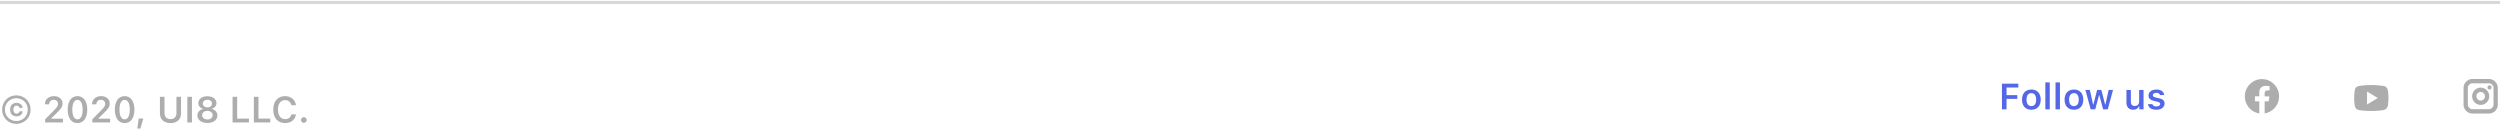 <svg width="823" height="43" viewBox="0 0 823 43" fill="none" xmlns="http://www.w3.org/2000/svg">
<g clip-path="url(#clip0_0_1706)">
<path d="M10.078 36.063C10.078 33.444 8.021 31.387 5.402 31.387H5.361C2.742 31.387 0.686 33.444 0.686 36.063V36.104C0.686 38.723 2.742 40.78 5.361 40.78H5.402C8.021 40.78 10.078 38.723 10.078 36.104V36.063ZM9.141 36.063V36.104C9.141 38.196 7.5 39.842 5.402 39.842H5.361C3.27 39.842 1.623 38.196 1.623 36.104V36.063C1.623 33.971 3.27 32.325 5.361 32.325H5.402C7.5 32.325 9.141 33.971 9.141 36.063ZM5.461 38.307C6.574 38.307 7.354 37.645 7.441 36.69V36.637H6.428L6.422 36.672C6.334 37.106 5.971 37.399 5.461 37.399C4.799 37.399 4.395 36.895 4.395 36.086V36.081C4.395 35.26 4.799 34.768 5.455 34.768C5.965 34.768 6.346 35.084 6.428 35.518V35.541H7.441V35.489C7.365 34.545 6.557 33.86 5.455 33.86C4.137 33.86 3.322 34.704 3.322 36.081V36.086C3.322 37.463 4.137 38.307 5.461 38.307ZM14.854 40.311H20.725V39.057H16.898V38.934L18.592 37.294C20.133 35.811 20.596 35.049 20.596 34.088V34.071C20.596 32.647 19.412 31.645 17.766 31.645C16.002 31.645 14.771 32.747 14.771 34.323L14.777 34.34L16.184 34.346L16.189 34.323C16.189 33.45 16.793 32.858 17.689 32.858C18.568 32.858 19.102 33.42 19.102 34.2V34.217C19.102 34.868 18.779 35.295 17.631 36.456L14.854 39.291V40.311ZM25.5 40.522C27.51 40.522 28.729 38.817 28.729 36.086V36.075C28.729 33.344 27.51 31.645 25.5 31.645C23.49 31.645 22.283 33.344 22.283 36.075V36.086C22.283 38.817 23.49 40.522 25.5 40.522ZM25.5 39.297C24.422 39.297 23.807 38.09 23.807 36.086V36.075C23.807 34.071 24.422 32.876 25.5 32.876C26.578 32.876 27.205 34.071 27.205 36.075V36.086C27.205 38.09 26.578 39.297 25.5 39.297ZM30.381 40.311H36.252V39.057H32.426V38.934L34.119 37.294C35.66 35.811 36.123 35.049 36.123 34.088V34.071C36.123 32.647 34.94 31.645 33.293 31.645C31.529 31.645 30.299 32.747 30.299 34.323L30.305 34.34L31.711 34.346L31.717 34.323C31.717 33.45 32.32 32.858 33.217 32.858C34.096 32.858 34.629 33.42 34.629 34.2V34.217C34.629 34.868 34.307 35.295 33.158 36.456L30.381 39.291V40.311ZM41.027 40.522C43.037 40.522 44.256 38.817 44.256 36.086V36.075C44.256 33.344 43.037 31.645 41.027 31.645C39.018 31.645 37.81 33.344 37.81 36.075V36.086C37.81 38.817 39.018 40.522 41.027 40.522ZM41.027 39.297C39.949 39.297 39.334 38.09 39.334 36.086V36.075C39.334 34.071 39.949 32.876 41.027 32.876C42.105 32.876 42.732 34.071 42.732 36.075V36.086C42.732 38.09 42.105 39.297 41.027 39.297ZM45.158 42.544H46.154L47.174 39.022H45.668L45.158 42.544ZM56.121 40.522C58.272 40.522 59.596 39.262 59.596 37.399V31.856H58.084V37.276C58.084 38.442 57.381 39.215 56.127 39.215C54.867 39.215 54.158 38.442 54.158 37.276V31.856H52.647V37.399C52.647 39.262 53.982 40.522 56.121 40.522ZM61.676 40.311H63.188V31.856H61.676V40.311ZM68.273 40.481C70.219 40.481 71.572 39.473 71.572 38.026V38.014C71.572 36.93 70.787 36.092 69.656 35.864V35.829C70.623 35.571 71.268 34.862 71.268 33.954V33.942C71.268 32.641 70.025 31.686 68.273 31.686C66.522 31.686 65.279 32.641 65.279 33.942V33.954C65.279 34.862 65.924 35.571 66.891 35.829V35.864C65.766 36.092 64.975 36.93 64.975 38.014V38.026C64.975 39.473 66.328 40.481 68.273 40.481ZM68.273 35.348C67.389 35.348 66.773 34.833 66.773 34.094V34.083C66.773 33.344 67.389 32.829 68.273 32.829C69.158 32.829 69.773 33.344 69.773 34.083V34.094C69.773 34.833 69.158 35.348 68.273 35.348ZM68.273 39.327C67.26 39.327 66.539 38.741 66.539 37.926V37.915C66.539 37.094 67.248 36.502 68.273 36.502C69.293 36.502 70.008 37.094 70.008 37.915V37.926C70.008 38.741 69.287 39.327 68.273 39.327ZM76.559 40.311H81.949V39.04H78.07V31.856H76.559V40.311ZM83.578 40.311H88.969V39.04H85.09V31.856H83.578V40.311ZM93.844 40.522C95.795 40.522 97.195 39.391 97.418 37.698V37.657H95.936L95.93 37.686C95.713 38.618 94.916 39.215 93.844 39.215C92.402 39.215 91.506 38.014 91.506 36.086V36.075C91.506 34.153 92.402 32.952 93.838 32.952C94.904 32.952 95.713 33.614 95.93 34.616L95.936 34.639H97.418V34.592C97.219 32.864 95.76 31.645 93.838 31.645C91.441 31.645 89.959 33.338 89.959 36.081V36.092C89.959 38.823 91.447 40.522 93.844 40.522ZM100.037 40.428C100.576 40.428 100.969 40.018 100.969 39.502C100.969 38.981 100.576 38.577 100.037 38.577C99.504 38.577 99.106 38.981 99.106 39.502C99.106 40.018 99.504 40.428 100.037 40.428Z" fill="#ADADAD"/>
<path d="M660.555 36V32.549H664.1V31.318H660.555V28.816H664.434V27.545H659.043V36H660.555ZM668.723 36.129C670.639 36.129 671.805 34.875 671.805 32.795C671.805 30.727 670.633 29.473 668.723 29.473C666.818 29.473 665.641 30.732 665.641 32.795C665.641 34.875 666.801 36.129 668.723 36.129ZM668.723 34.94C667.709 34.94 667.129 34.154 667.129 32.801C667.129 31.447 667.709 30.662 668.723 30.662C669.73 30.662 670.311 31.447 670.311 32.801C670.311 34.154 669.736 34.94 668.723 34.94ZM673.328 36H674.781V27.117H673.328V36ZM676.68 36H678.133V27.117H676.68V36ZM682.738 36.129C684.654 36.129 685.82 34.875 685.82 32.795C685.82 30.727 684.648 29.473 682.738 29.473C680.834 29.473 679.656 30.732 679.656 32.795C679.656 34.875 680.816 36.129 682.738 36.129ZM682.738 34.94C681.725 34.94 681.145 34.154 681.145 32.801C681.145 31.447 681.725 30.662 682.738 30.662C683.746 30.662 684.326 31.447 684.326 32.801C684.326 34.154 683.752 34.94 682.738 34.94ZM695.611 29.596H694.164L693.104 34.406H693.004L691.762 29.596H690.373L689.143 34.406H689.043L687.977 29.596H686.512L688.246 36H689.758L691 31.359H691.1L692.348 36H693.877L695.611 29.596ZM705.66 29.596H704.207V33.328C704.207 34.295 703.691 34.881 702.748 34.881C701.881 34.881 701.477 34.4 701.477 33.404V29.596H700.023V33.756C700.023 35.256 700.844 36.129 702.244 36.129C703.223 36.129 703.85 35.713 704.16 34.98H704.26V36H705.66V29.596ZM707.295 31.424C707.295 32.385 707.875 32.947 709.105 33.228L710.242 33.492C710.852 33.633 711.127 33.867 711.127 34.23C711.127 34.717 710.617 35.051 709.885 35.051C709.158 35.051 708.707 34.758 708.566 34.283H707.131C707.242 35.438 708.25 36.129 709.85 36.129C711.449 36.129 712.58 35.315 712.58 34.09C712.58 33.147 712.012 32.625 710.787 32.344L709.656 32.092C709.012 31.939 708.707 31.711 708.707 31.348C708.707 30.873 709.205 30.551 709.867 30.551C710.547 30.551 710.975 30.844 711.08 31.295H712.445C712.34 30.141 711.385 29.473 709.861 29.473C708.35 29.473 707.295 30.275 707.295 31.424Z" fill="#5468E7"/>
<rect y="0.311" width="823" height="1" fill="#D8D8D8"/>
<g clip-path="url(#clip1_0_1706)">
<path fill-rule="evenodd" clip-rule="evenodd" d="M750.28 31.723C750.281 28.697 747.932 26.199 744.936 26.041C741.94 25.882 739.345 28.117 739.031 31.127C738.718 34.137 740.795 36.868 743.759 37.341V33.367H742.327V31.723H743.759V30.469C743.697 29.877 743.898 29.287 744.31 28.859C744.721 28.432 745.3 28.211 745.889 28.256C746.312 28.262 746.734 28.299 747.151 28.367V29.769H746.441C746.196 29.736 745.949 29.818 745.771 29.991C745.593 30.164 745.502 30.409 745.524 30.658V31.724H747.089L746.838 33.368H745.521V37.344C748.263 36.907 750.281 34.523 750.28 31.723Z" fill="#ADADAD"/>
<path fill-rule="evenodd" clip-rule="evenodd" d="M786.139 29.991C785.998 29.067 785.575 28.427 784.588 28.284C783.037 28 780.64 28 780.64 28C780.64 28 778.243 28 776.692 28.284C775.705 28.427 775.211 29.067 775.141 29.991C775 30.916 775 32.267 775 32.267C775 32.267 775 33.618 775.141 34.542C775.282 35.467 775.705 36.107 776.692 36.249C778.243 36.533 780.64 36.533 780.64 36.533C780.64 36.533 783.037 36.533 784.588 36.249C785.575 36.036 785.998 35.467 786.139 34.542C786.28 33.618 786.28 32.267 786.28 32.267C786.28 32.267 786.28 30.916 786.139 29.991ZM779.23 34.4V30.133L782.755 32.267L779.23 34.4Z" fill="#ADADAD"/>
<ellipse cx="819.562" cy="28.768" rx="0.677" ry="0.683" fill="#ADADAD"/>
<path fill-rule="evenodd" clip-rule="evenodd" d="M816.64 34.533C815.085 34.533 813.82 33.257 813.82 31.689C813.82 30.12 815.085 28.844 816.64 28.844C818.195 28.844 819.46 30.12 819.46 31.689C819.46 33.257 818.195 34.533 816.64 34.533ZM816.64 30.267C815.863 30.267 815.23 30.904 815.23 31.689C815.23 32.473 815.863 33.111 816.64 33.111C817.418 33.111 818.05 32.473 818.05 31.689C818.05 30.904 817.418 30.267 816.64 30.267Z" fill="#ADADAD"/>
<path fill-rule="evenodd" clip-rule="evenodd" d="M819.46 37.378H813.82C812.37 37.378 811 35.995 811 34.533V28.844C811 27.382 812.37 26 813.82 26H819.46C820.909 26 822.28 27.382 822.28 28.844V34.533C822.28 35.995 820.909 37.378 819.46 37.378ZM813.82 27.422C813.161 27.422 812.41 28.18 812.41 28.844V34.533C812.41 35.211 813.148 35.956 813.82 35.956H819.46C820.119 35.956 820.87 35.198 820.87 34.533V28.844C820.87 28.18 820.119 27.422 819.46 27.422H813.82Z" fill="#ADADAD"/>
</g>
</g>
<defs>
<clipPath id="clip0_0_1706">
<rect width="823" height="42" fill="white" transform="translate(0 0.311)"/>
</clipPath>
<clipPath id="clip1_0_1706">
<rect width="84" height="12" fill="white" transform="translate(739 26)"/>
</clipPath>
</defs>
</svg>
